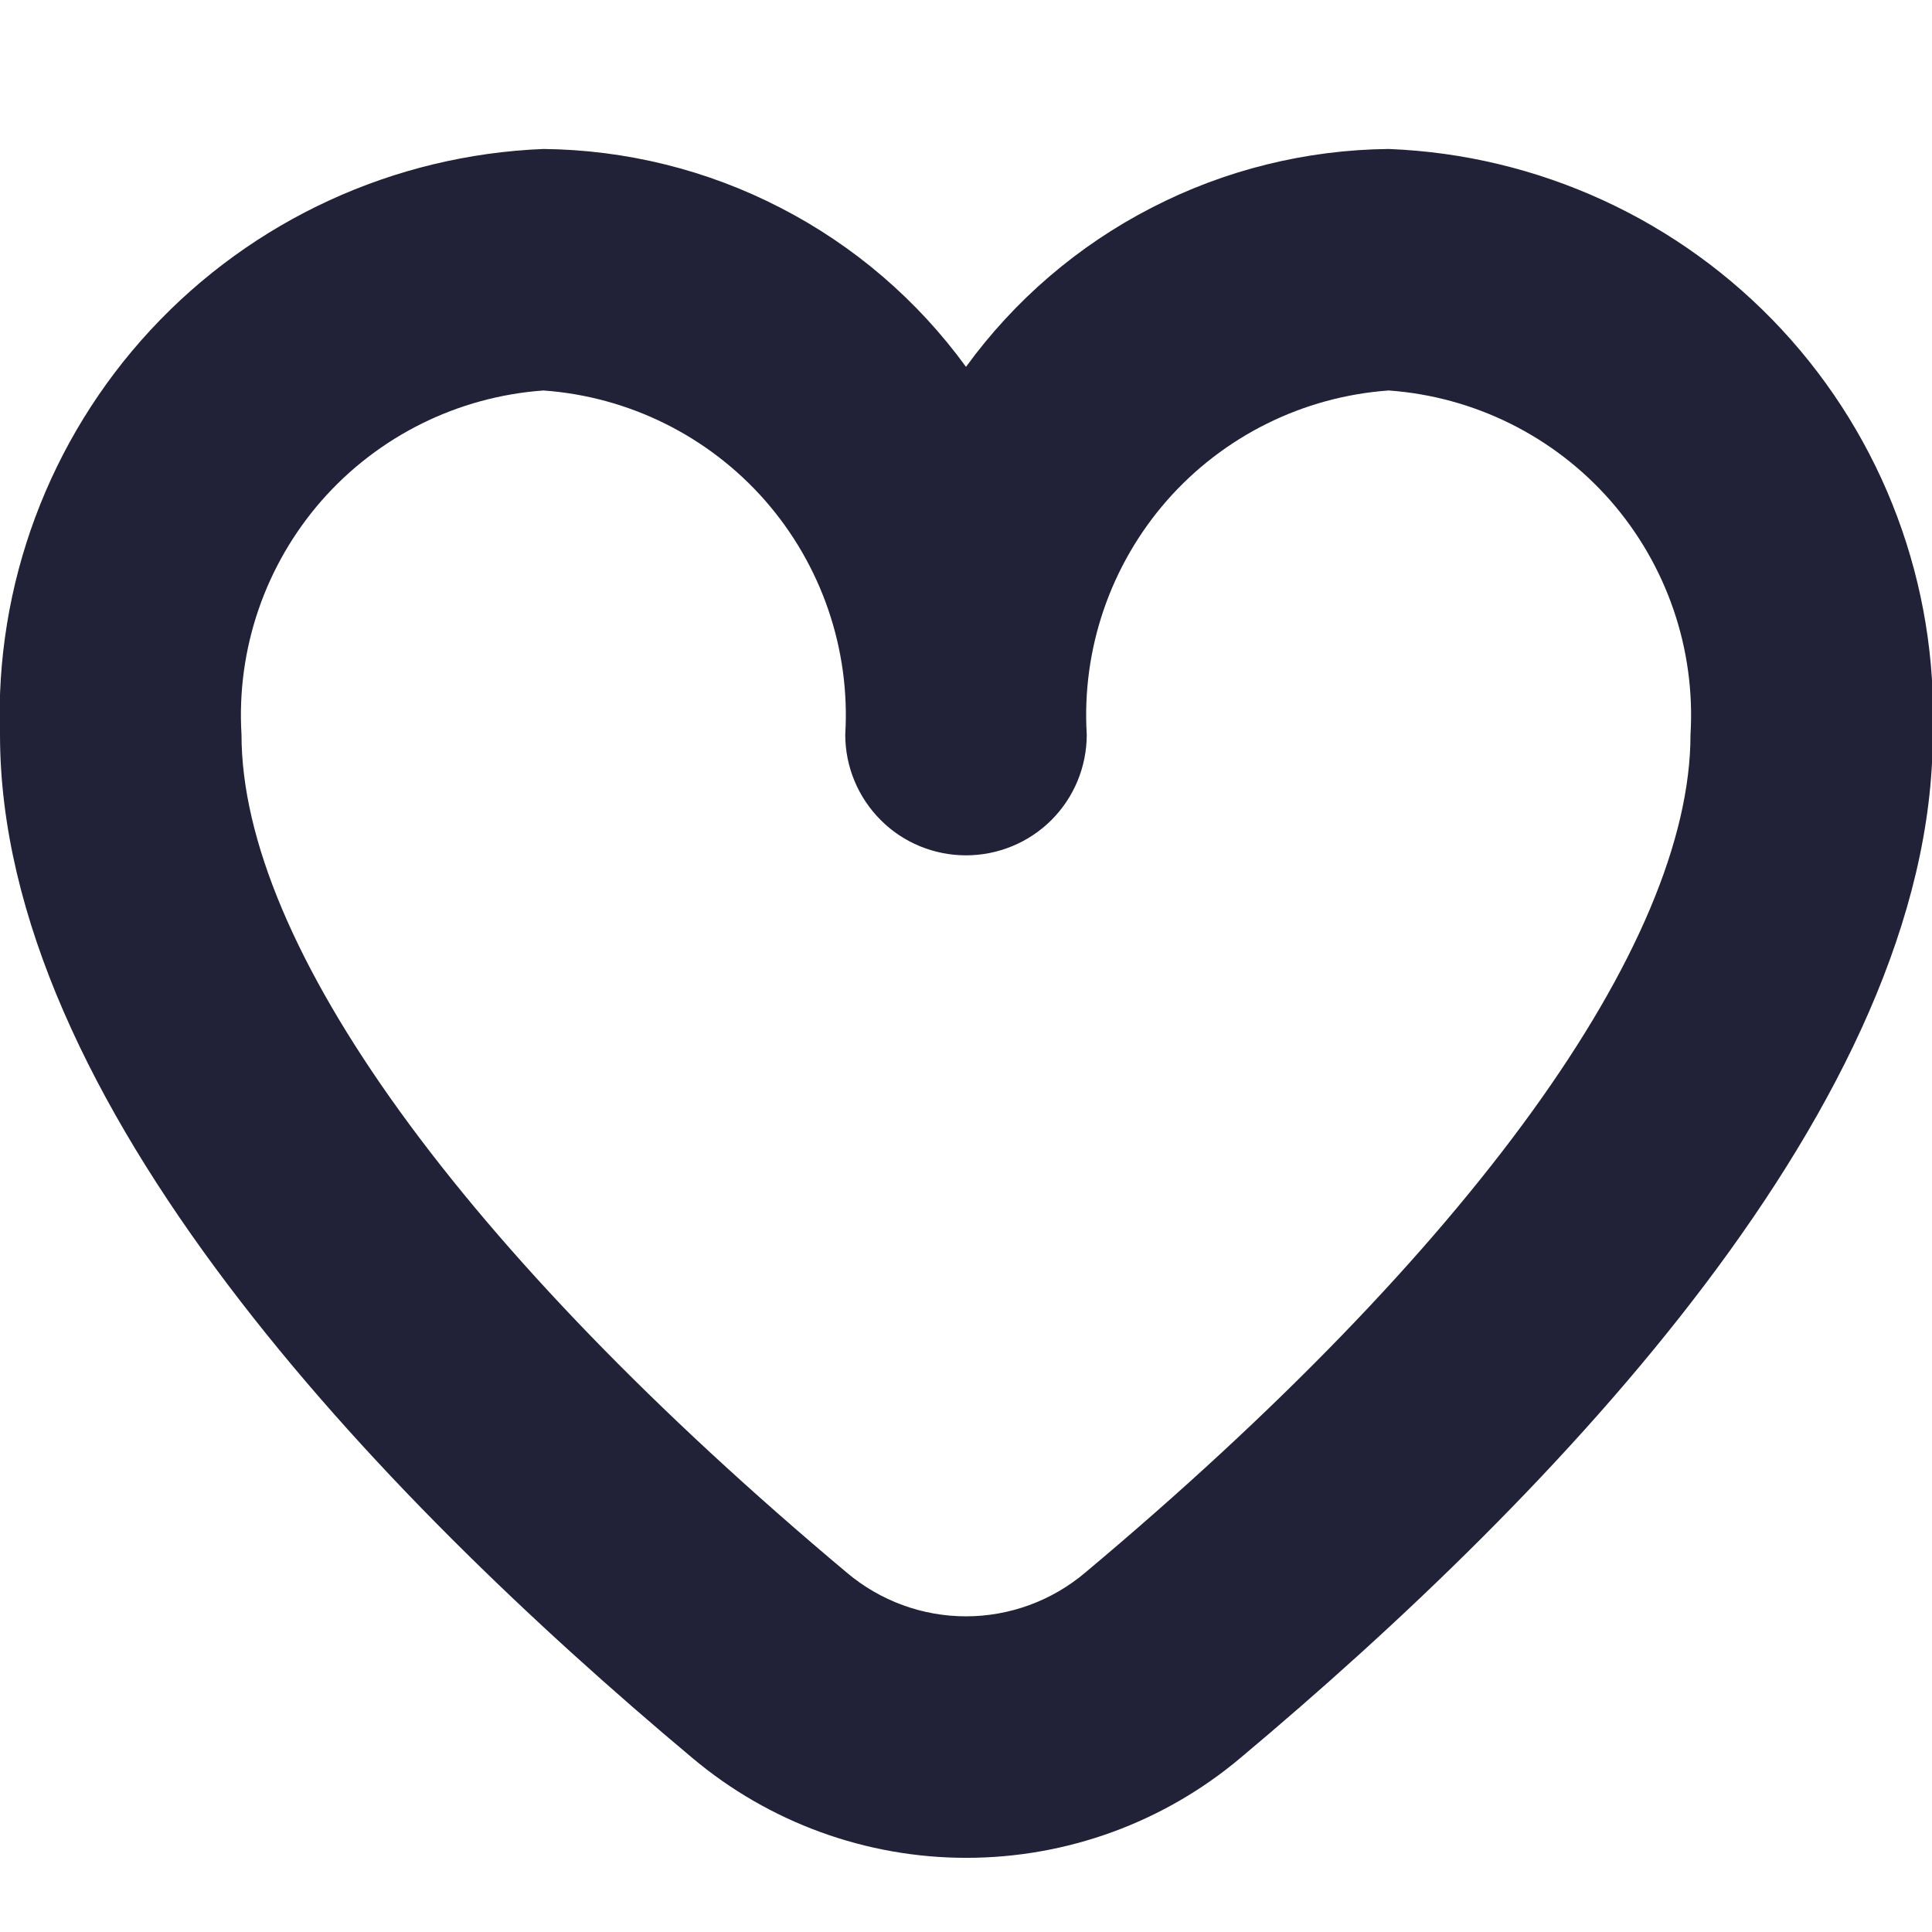<svg width="18" height="18" viewBox="0 0 18 18" fill="none" xmlns="http://www.w3.org/2000/svg">
<g clip-path="url(#clip0_58643_9286)">
<path d="M12.938 1.388C12.168 1.396 11.411 1.583 10.728 1.936C10.044 2.288 9.452 2.796 9 3.418C8.548 2.796 7.956 2.288 7.272 1.936C6.589 1.583 5.832 1.396 5.063 1.388C3.669 1.444 2.354 2.049 1.405 3.072C0.457 4.094 -0.049 5.451 1.55342e-05 6.844C1.55342e-05 10.258 3.506 13.913 6.45 16.378C7.165 16.98 8.069 17.309 9.003 17.309C9.938 17.309 10.842 16.98 11.557 16.378C14.498 13.913 18.007 10.258 18.007 6.844C18.055 5.449 17.549 4.092 16.599 3.069C15.649 2.047 14.332 1.442 12.938 1.388ZM10.108 14.654C9.798 14.915 9.405 15.059 9 15.059C8.594 15.059 8.202 14.915 7.892 14.654C4.307 11.648 2.25 8.802 2.25 6.844C2.202 6.047 2.471 5.264 2.997 4.663C3.524 4.063 4.266 3.695 5.063 3.638C5.859 3.695 6.601 4.063 7.128 4.663C7.654 5.264 7.923 6.047 7.875 6.844C7.875 7.143 7.994 7.429 8.205 7.64C8.415 7.851 8.702 7.969 9 7.969C9.298 7.969 9.585 7.851 9.796 7.64C10.007 7.429 10.125 7.143 10.125 6.844C10.077 6.047 10.346 5.264 10.872 4.663C11.399 4.063 12.141 3.695 12.938 3.638C13.734 3.695 14.476 4.063 15.003 4.663C15.529 5.264 15.798 6.047 15.75 6.844C15.75 8.802 13.694 11.648 10.108 14.654Z" fill="#212137"/>
</g>
<defs>
<clipPath id="clip0_58643_9286">
<rect width="18" height="18" fill="white"/>
</clipPath>
</defs>
</svg>
